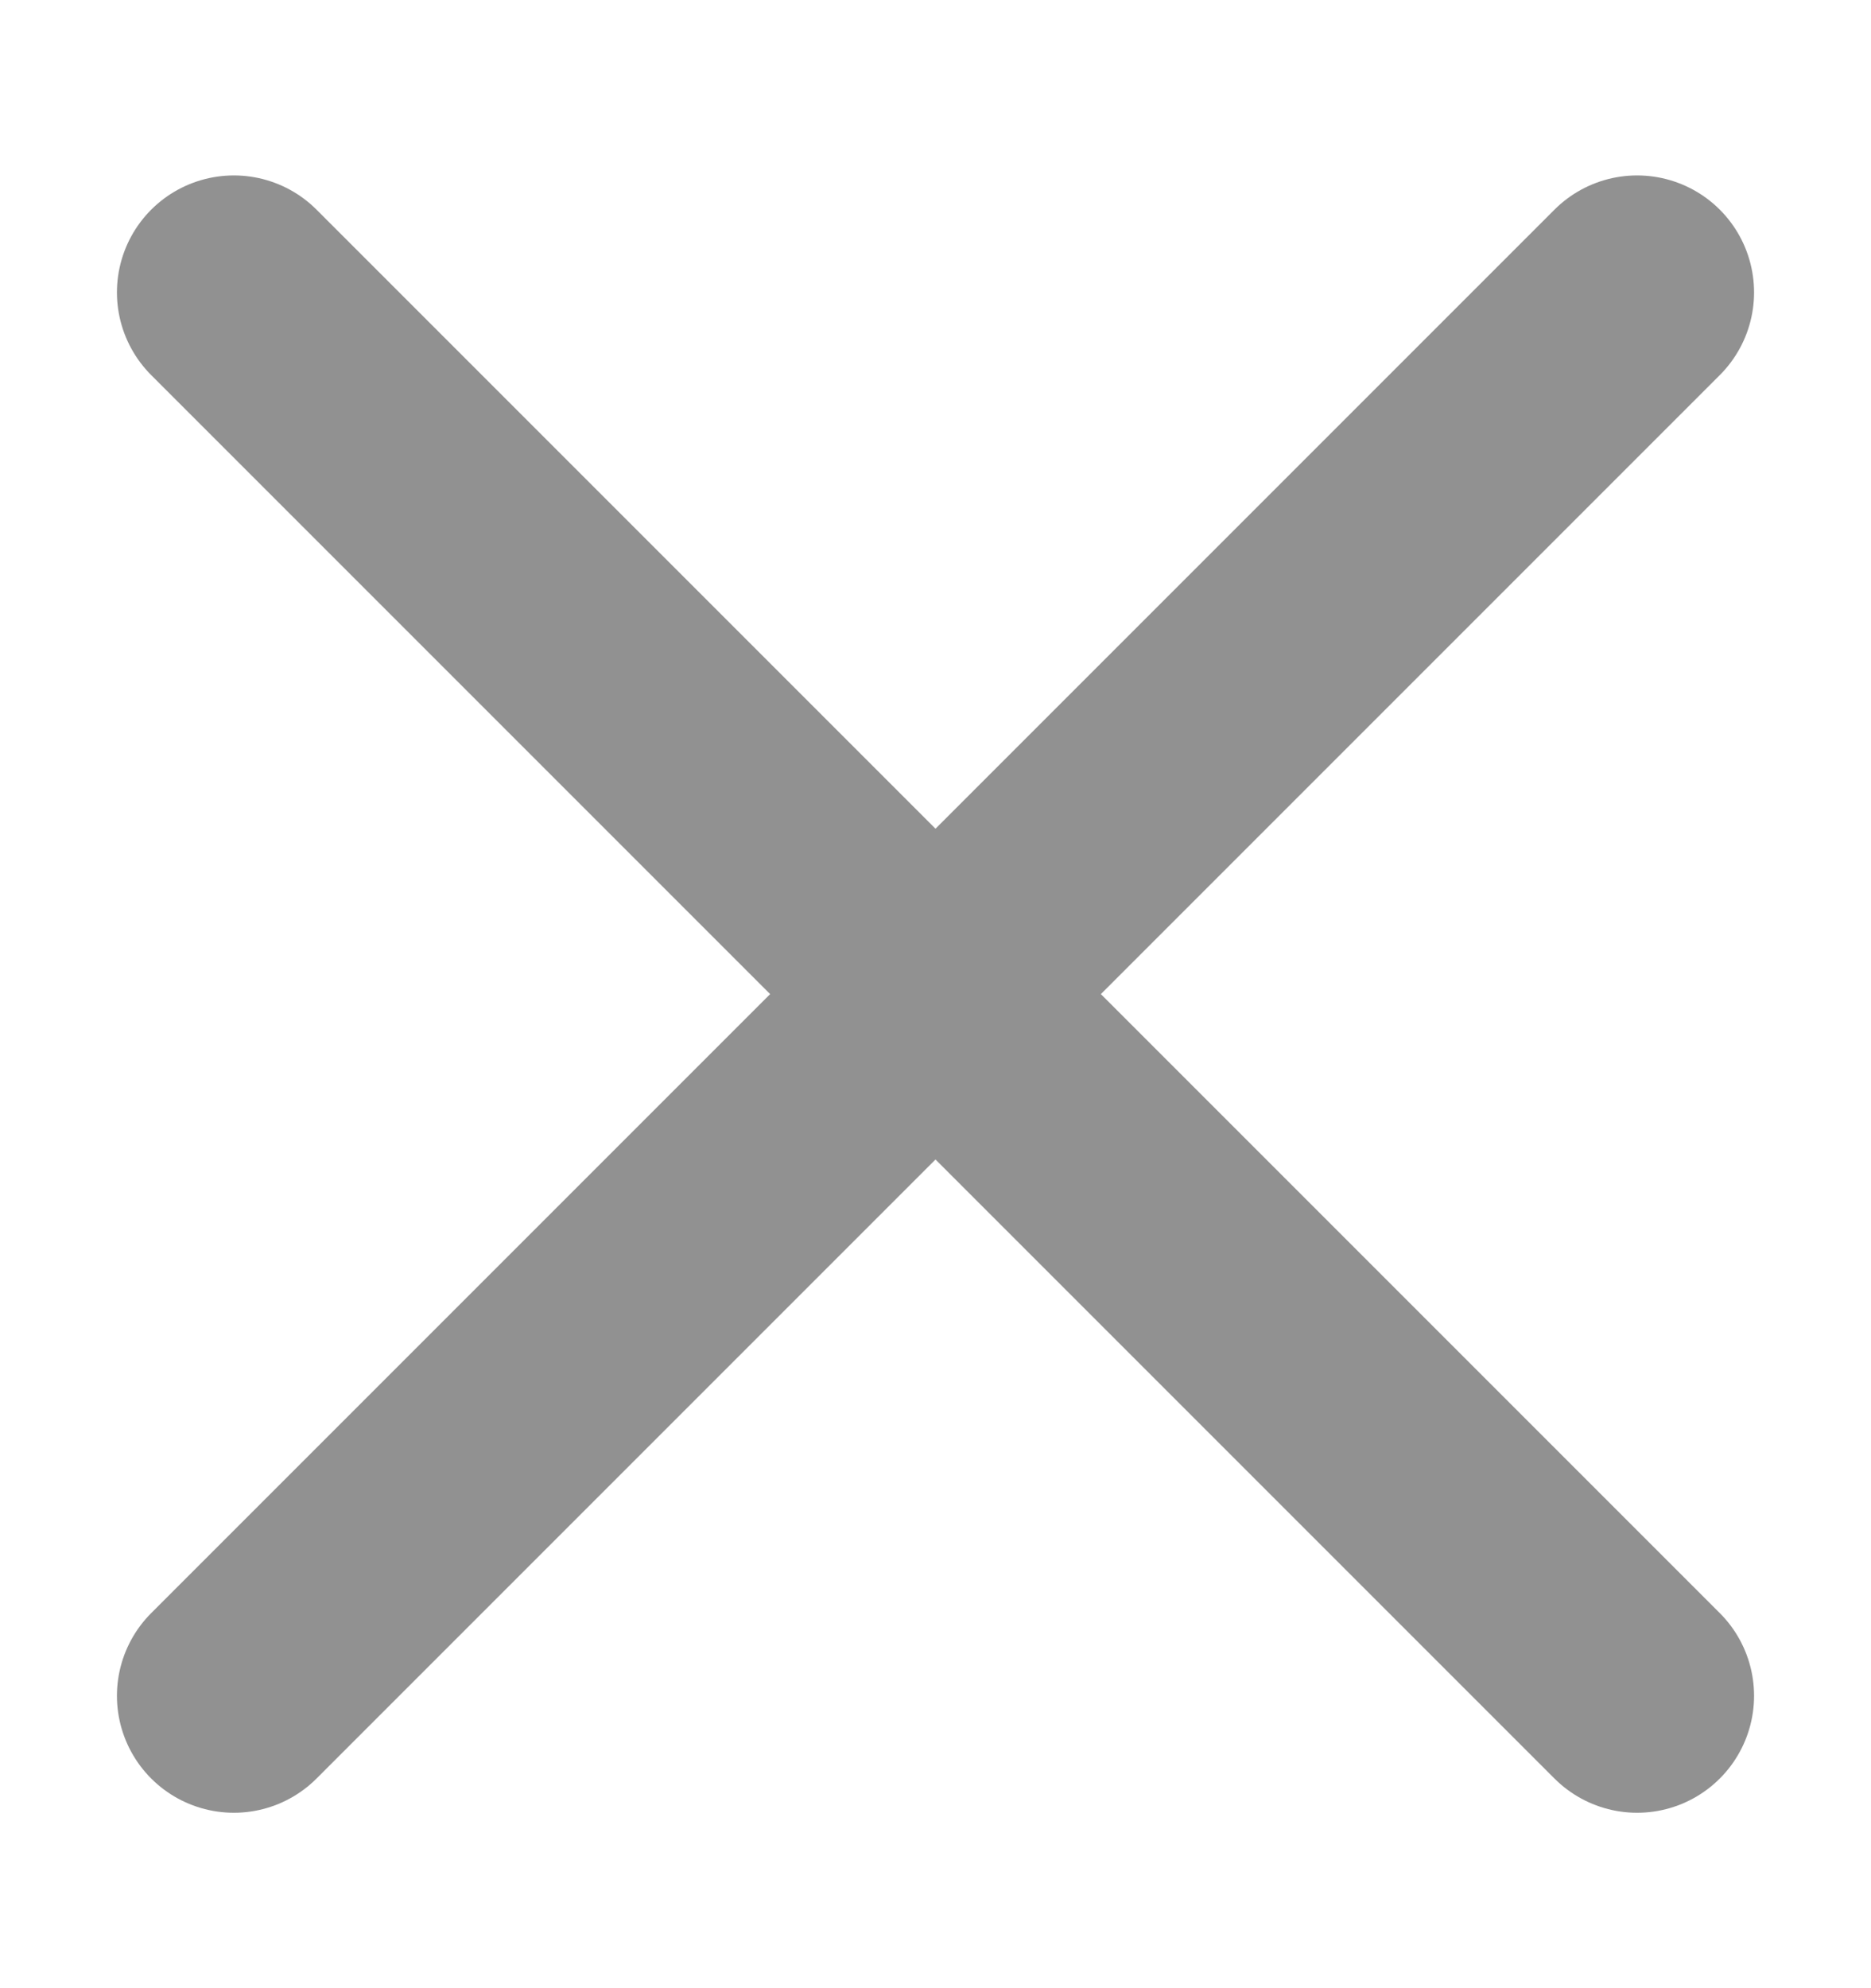 <svg width="16" height="17" viewBox="0 0 16 17" fill="none" xmlns="http://www.w3.org/2000/svg">
<path d="M2 2.5L14 14.5M14 2.5L2 14.5" stroke="#919191" stroke-width="2" stroke-linecap="round" stroke-linejoin="round"/>
</svg>

